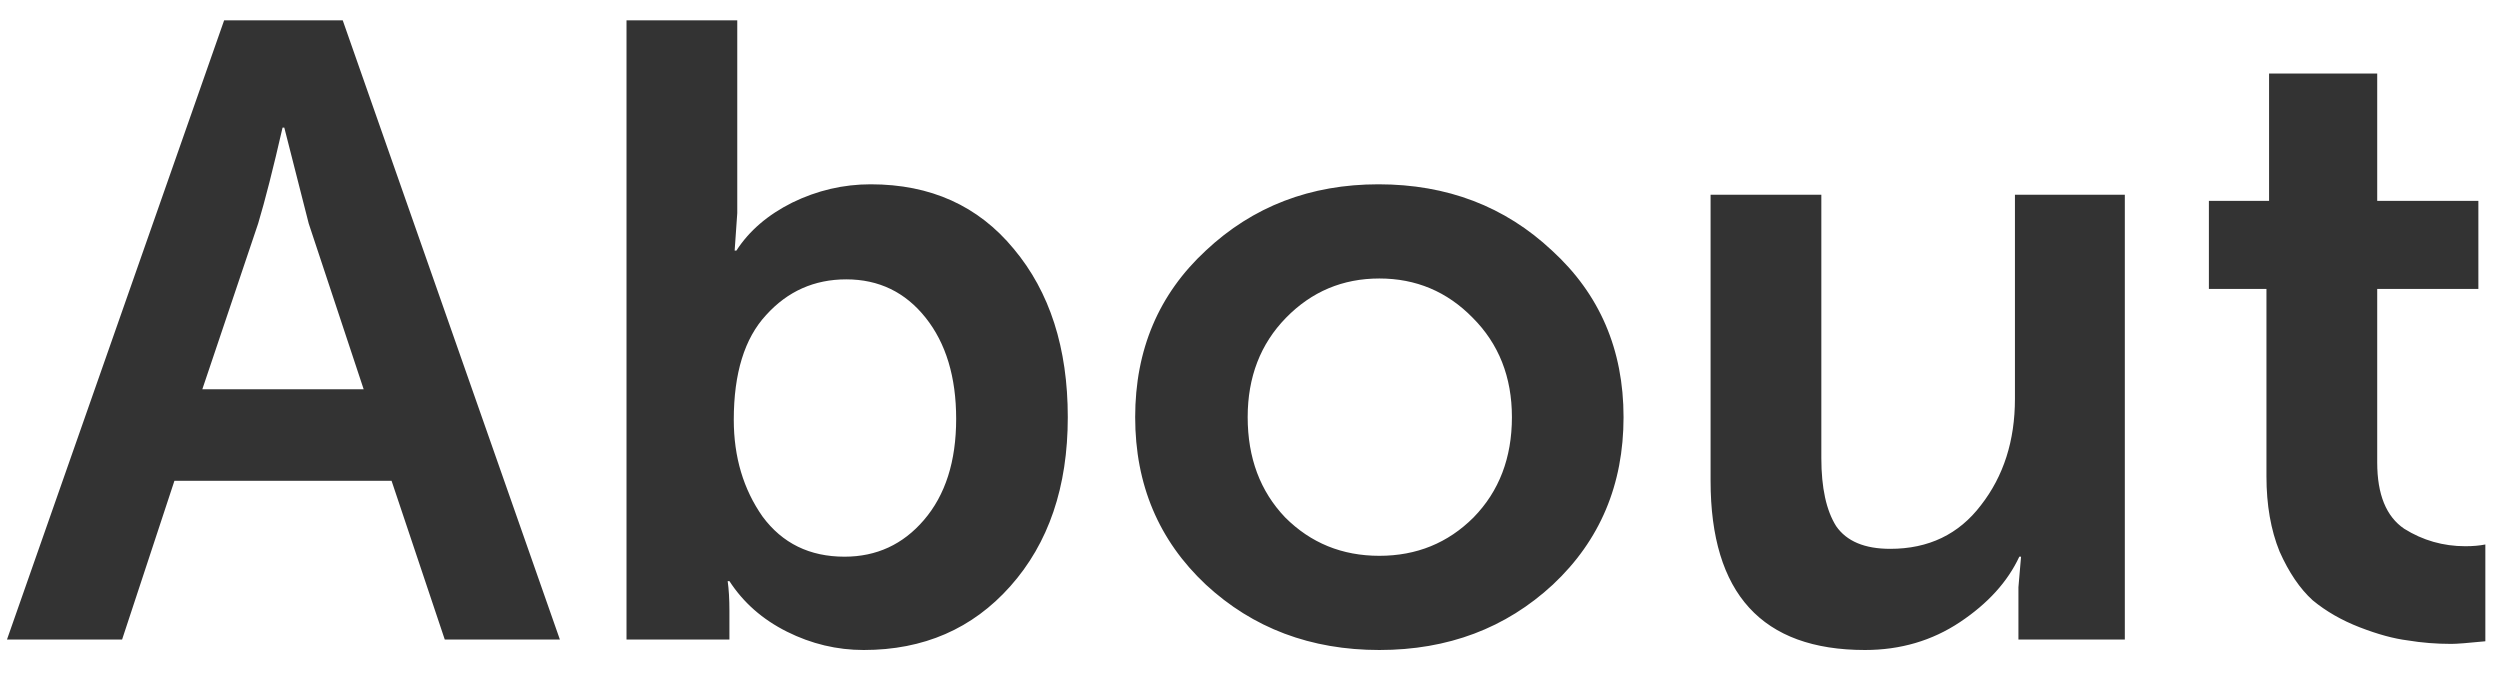 <svg width="43" height="12" viewBox="0 0 43 12" fill="none" xmlns="http://www.w3.org/2000/svg">
<path d="M0.12 11L3.855 0.35H5.895L9.63 11H7.65L6.735 8.27H3L2.1 11H0.12ZM3.48 6.695H6.255L5.31 3.845L4.89 2.195H4.86C4.7 2.895 4.56 3.445 4.44 3.845L3.48 6.695ZM10.776 11V0.35H12.681V3.665L12.636 4.31H12.666C12.886 3.97 13.206 3.695 13.626 3.485C14.056 3.275 14.506 3.17 14.976 3.17C16.006 3.17 16.826 3.54 17.436 4.28C18.056 5.02 18.366 5.985 18.366 7.175C18.366 8.375 18.036 9.345 17.376 10.085C16.726 10.815 15.886 11.18 14.856 11.18C14.396 11.18 13.956 11.075 13.536 10.865C13.116 10.655 12.786 10.365 12.546 9.995H12.516C12.536 10.135 12.546 10.305 12.546 10.505V11H10.776ZM12.621 7.22C12.621 7.86 12.786 8.415 13.116 8.885C13.456 9.345 13.926 9.575 14.526 9.575C15.076 9.575 15.531 9.365 15.891 8.945C16.261 8.515 16.446 7.935 16.446 7.205C16.446 6.485 16.271 5.905 15.921 5.465C15.571 5.025 15.116 4.805 14.556 4.805C14.006 4.805 13.546 5.01 13.176 5.42C12.806 5.82 12.621 6.42 12.621 7.22ZM20.74 10.055C19.93 9.295 19.525 8.335 19.525 7.175C19.525 6.015 19.93 5.06 20.74 4.31C21.55 3.55 22.54 3.17 23.71 3.17C24.89 3.17 25.885 3.55 26.695 4.31C27.515 5.06 27.925 6.015 27.925 7.175C27.925 8.335 27.52 9.295 26.71 10.055C25.9 10.805 24.905 11.18 23.725 11.18C22.545 11.18 21.55 10.805 20.74 10.055ZM21.46 7.175C21.46 7.875 21.675 8.45 22.105 8.9C22.545 9.34 23.085 9.56 23.725 9.56C24.365 9.56 24.905 9.34 25.345 8.9C25.785 8.45 26.005 7.875 26.005 7.175C26.005 6.485 25.78 5.915 25.33 5.465C24.89 5.015 24.355 4.79 23.725 4.79C23.095 4.79 22.56 5.015 22.12 5.465C21.68 5.915 21.46 6.485 21.46 7.175ZM29.422 8.27V3.35H31.327V7.88C31.327 8.39 31.412 8.78 31.582 9.05C31.762 9.31 32.072 9.44 32.512 9.44C33.172 9.44 33.692 9.19 34.072 8.69C34.462 8.19 34.657 7.58 34.657 6.86V3.35H36.547V11H34.717V10.1L34.762 9.575H34.732C34.532 10.005 34.192 10.38 33.712 10.7C33.232 11.02 32.687 11.18 32.077 11.18C30.307 11.18 29.422 10.21 29.422 8.27ZM38.983 8.195V4.97H37.993V3.455H39.028V1.265H40.888V3.455H42.628V4.97H40.888V7.955C40.888 8.505 41.043 8.885 41.353 9.095C41.673 9.295 42.023 9.395 42.403 9.395C42.533 9.395 42.648 9.385 42.748 9.365V11.03C42.448 11.06 42.253 11.075 42.163 11.075C41.903 11.075 41.653 11.055 41.413 11.015C41.173 10.985 40.898 10.91 40.588 10.79C40.278 10.67 40.008 10.515 39.778 10.325C39.558 10.125 39.368 9.845 39.208 9.485C39.058 9.115 38.983 8.685 38.983 8.195Z" fill="#333333"/>
</svg>
